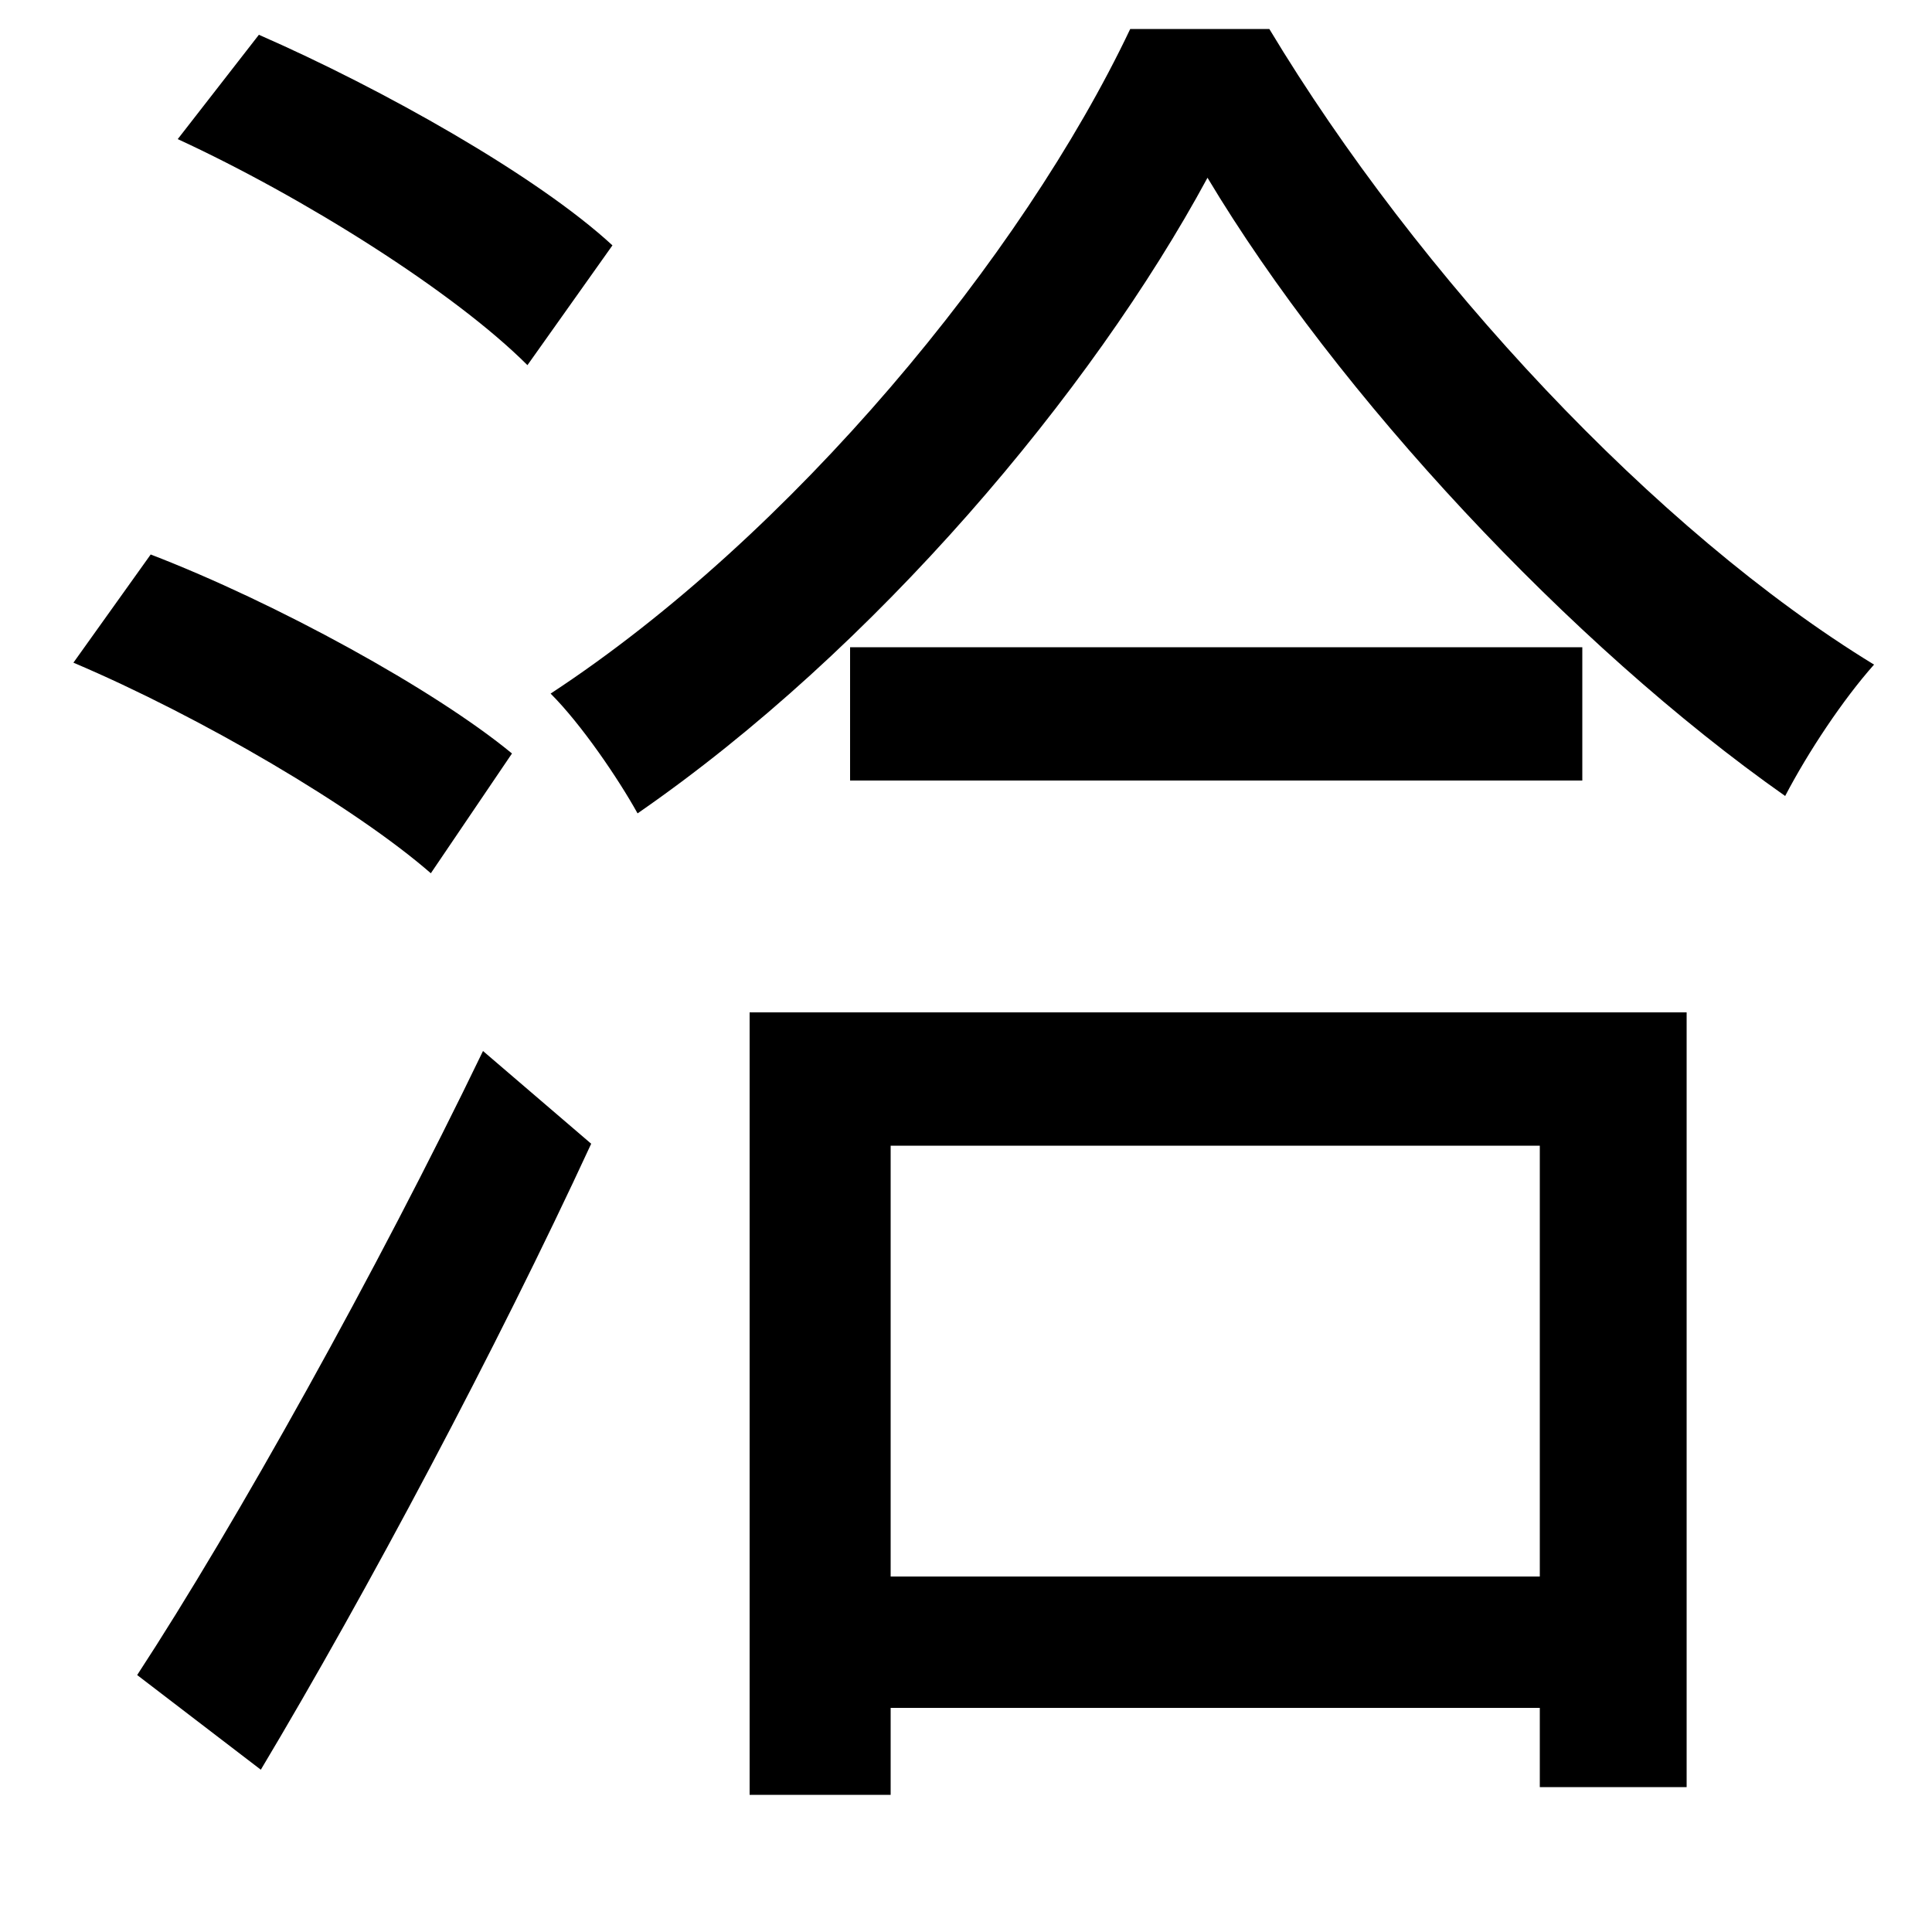 <svg xmlns="http://www.w3.org/2000/svg"
    viewBox="0 0 1000 1000">
  <!--
© 2014-2021 Adobe (http://www.adobe.com/).
Noto is a trademark of Google Inc.
This Font Software is licensed under the SIL Open Font License, Version 1.1. This Font Software is distributed on an "AS IS" BASIS, WITHOUT WARRANTIES OR CONDITIONS OF ANY KIND, either express or implied. See the SIL Open Font License for the specific language, permissions and limitations governing your use of this Font Software.
http://scripts.sil.org/OFL
  -->
<path d="M440 335L440 404 819 404 819 335ZM625 92C692 204 813 334 924 412 936 389 954 362 970 344 857 275 734 143 657 15L585 15C529 133 410 277 285 359 301 375 320 403 330 421 453 336 565 203 625 92ZM92 72C157 102 235 151 273 189L317 127C278 91 198 46 134 18ZM38 343C104 371 184 418 223 452L265 390C225 357 143 312 78 287ZM71 867L135 916C190 824 257 698 306 592L250 544C195 658 122 789 71 867ZM388 524L388 929 461 929 461 884 797 884 797 925 873 925 873 524ZM461 816L461 593 797 593 797 816Z"/>
</svg>